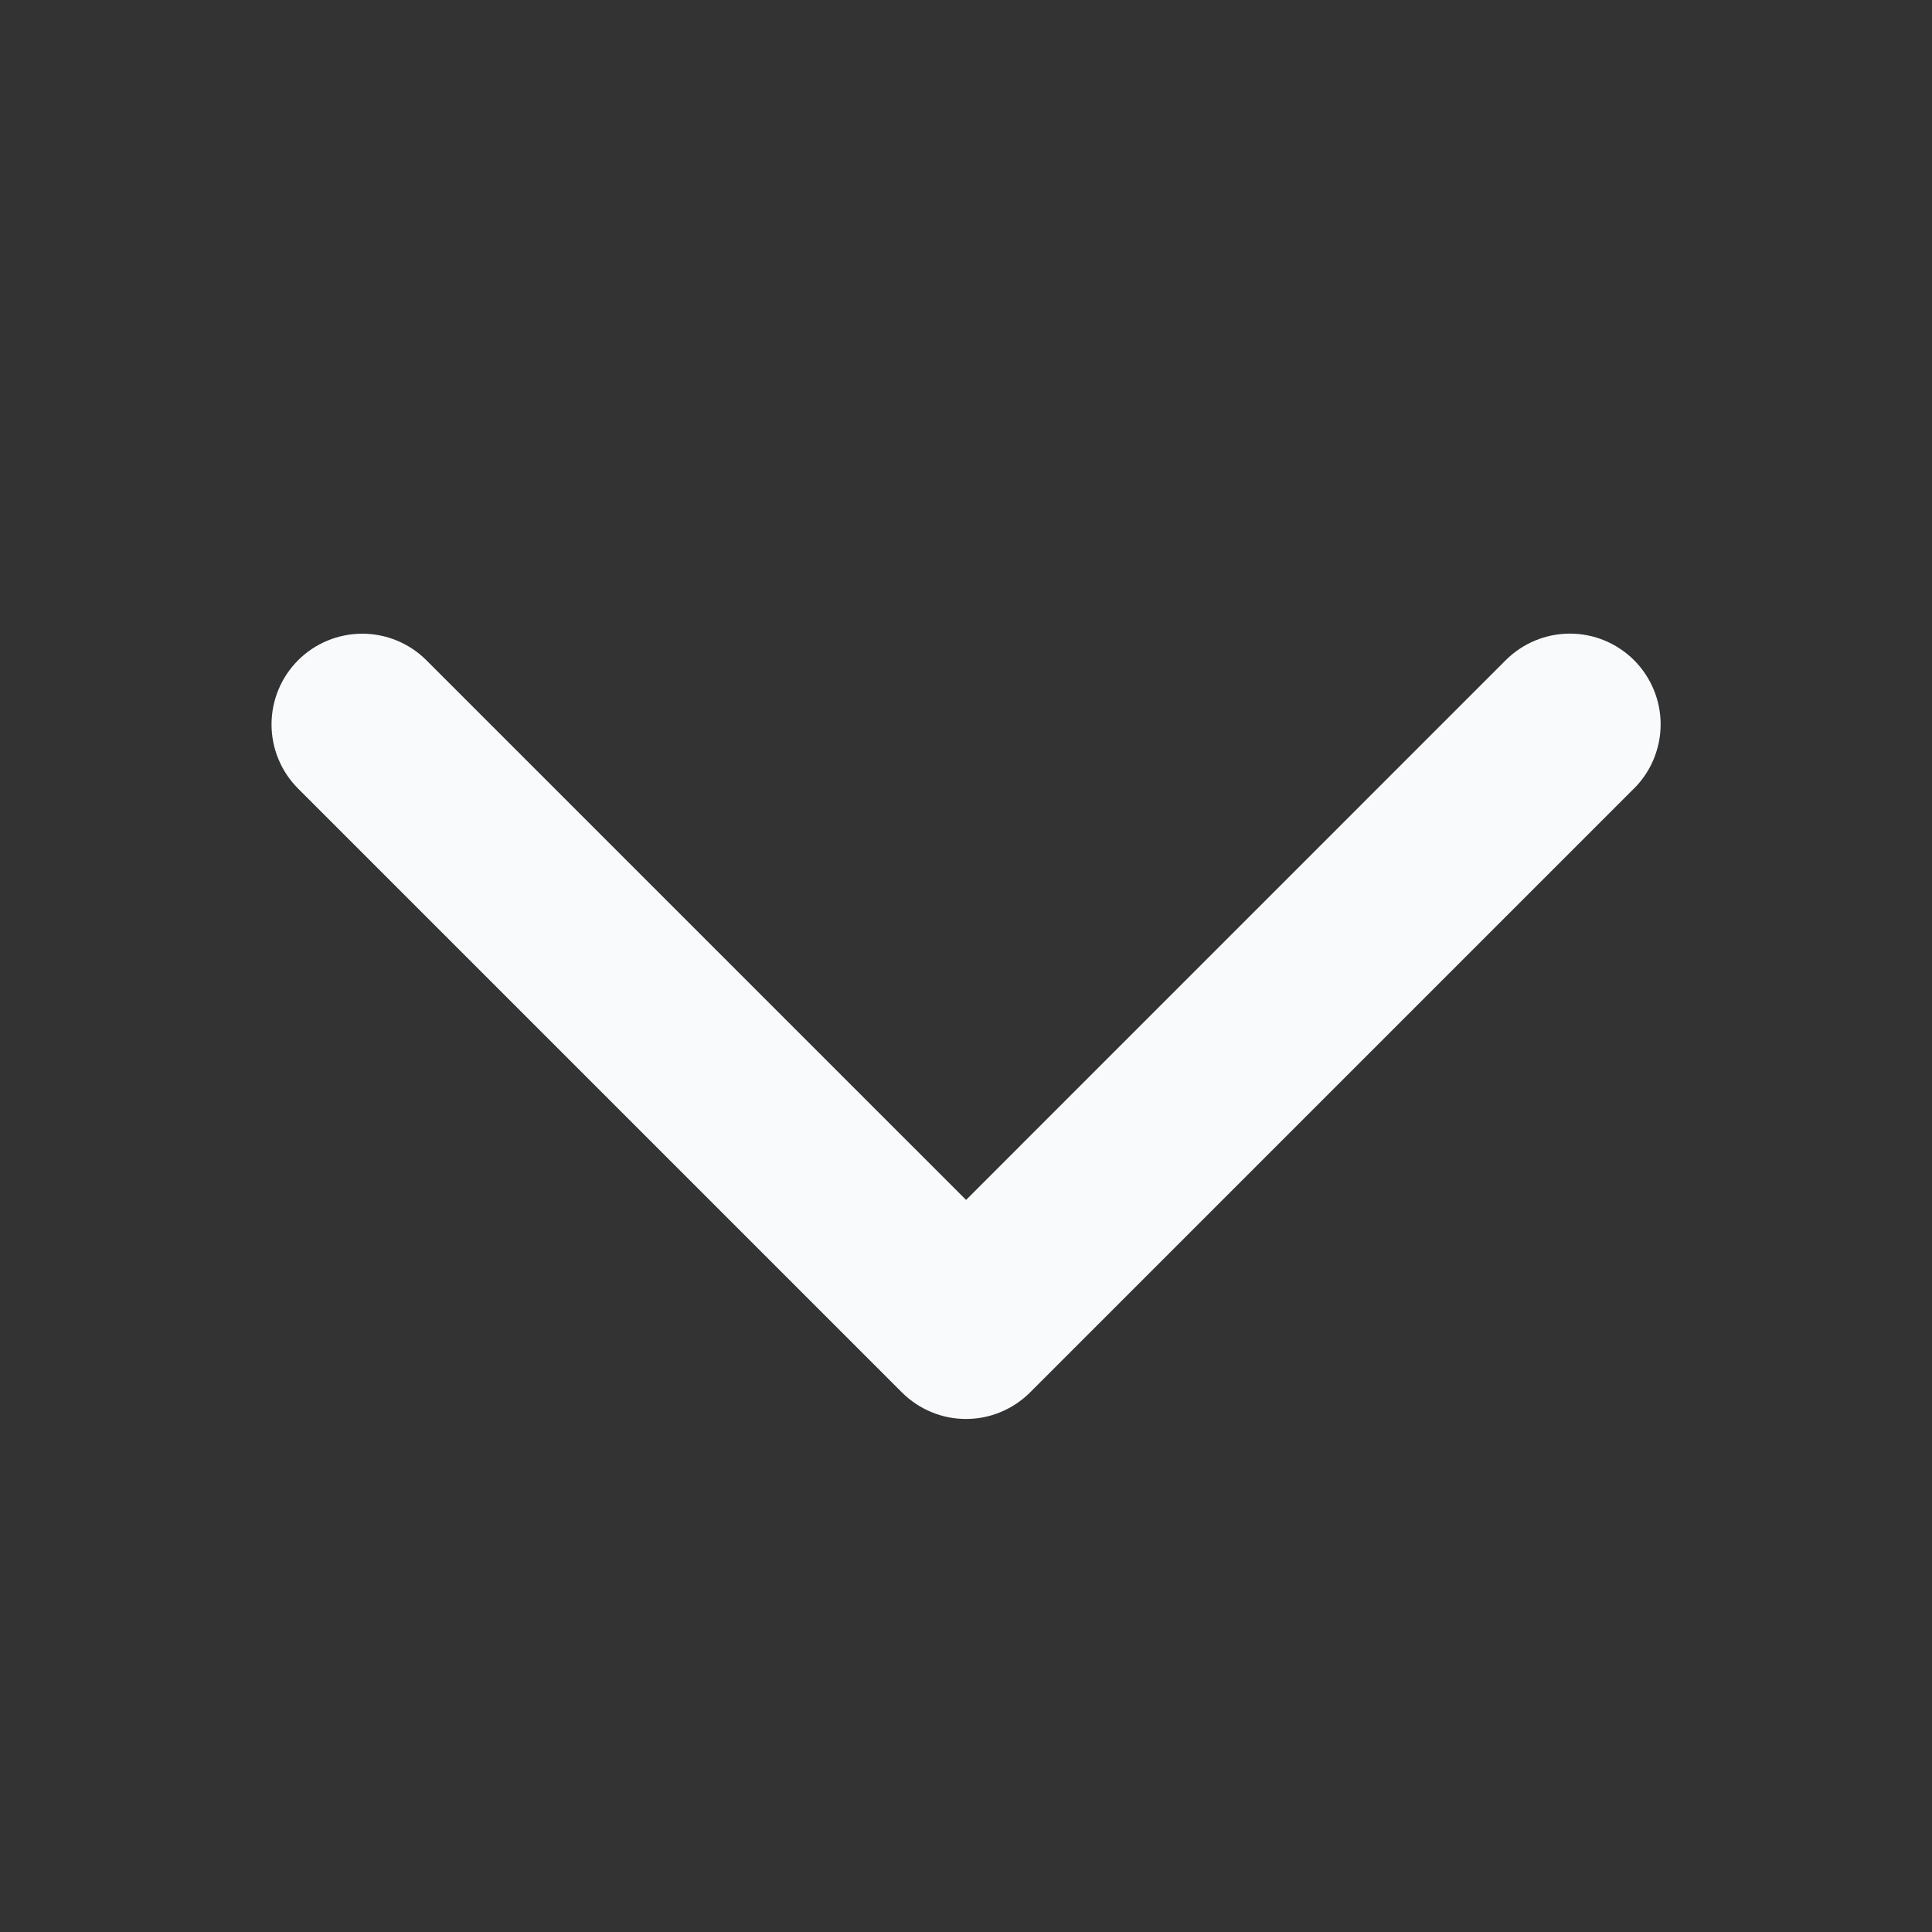 <svg width="24" height="24" viewBox="0 0 24 24" fill="none" xmlns="http://www.w3.org/2000/svg">
<rect x="0" y="0" width="24" height="24" fill="#333333" stroke="none"/>
<path d="M20.297 9.796L12.797 17.296C12.692 17.401 12.568 17.484 12.431 17.541C12.295 17.598 12.148 17.627 12 17.627C11.852 17.627 11.705 17.598 11.569 17.541C11.432 17.484 11.308 17.401 11.203 17.296L3.703 9.796C3.492 9.585 3.373 9.298 3.373 8.999C3.373 8.7 3.492 8.413 3.703 8.202C3.914 7.991 4.201 7.872 4.5 7.872C4.799 7.872 5.086 7.991 5.297 8.202L12.001 14.906L18.705 8.201C18.916 7.99 19.203 7.871 19.502 7.871C19.801 7.871 20.087 7.99 20.299 8.201C20.51 8.413 20.629 8.699 20.629 8.998C20.629 9.297 20.51 9.584 20.299 9.795L20.297 9.796Z" fill="#F9FAFB"/>
</svg>
